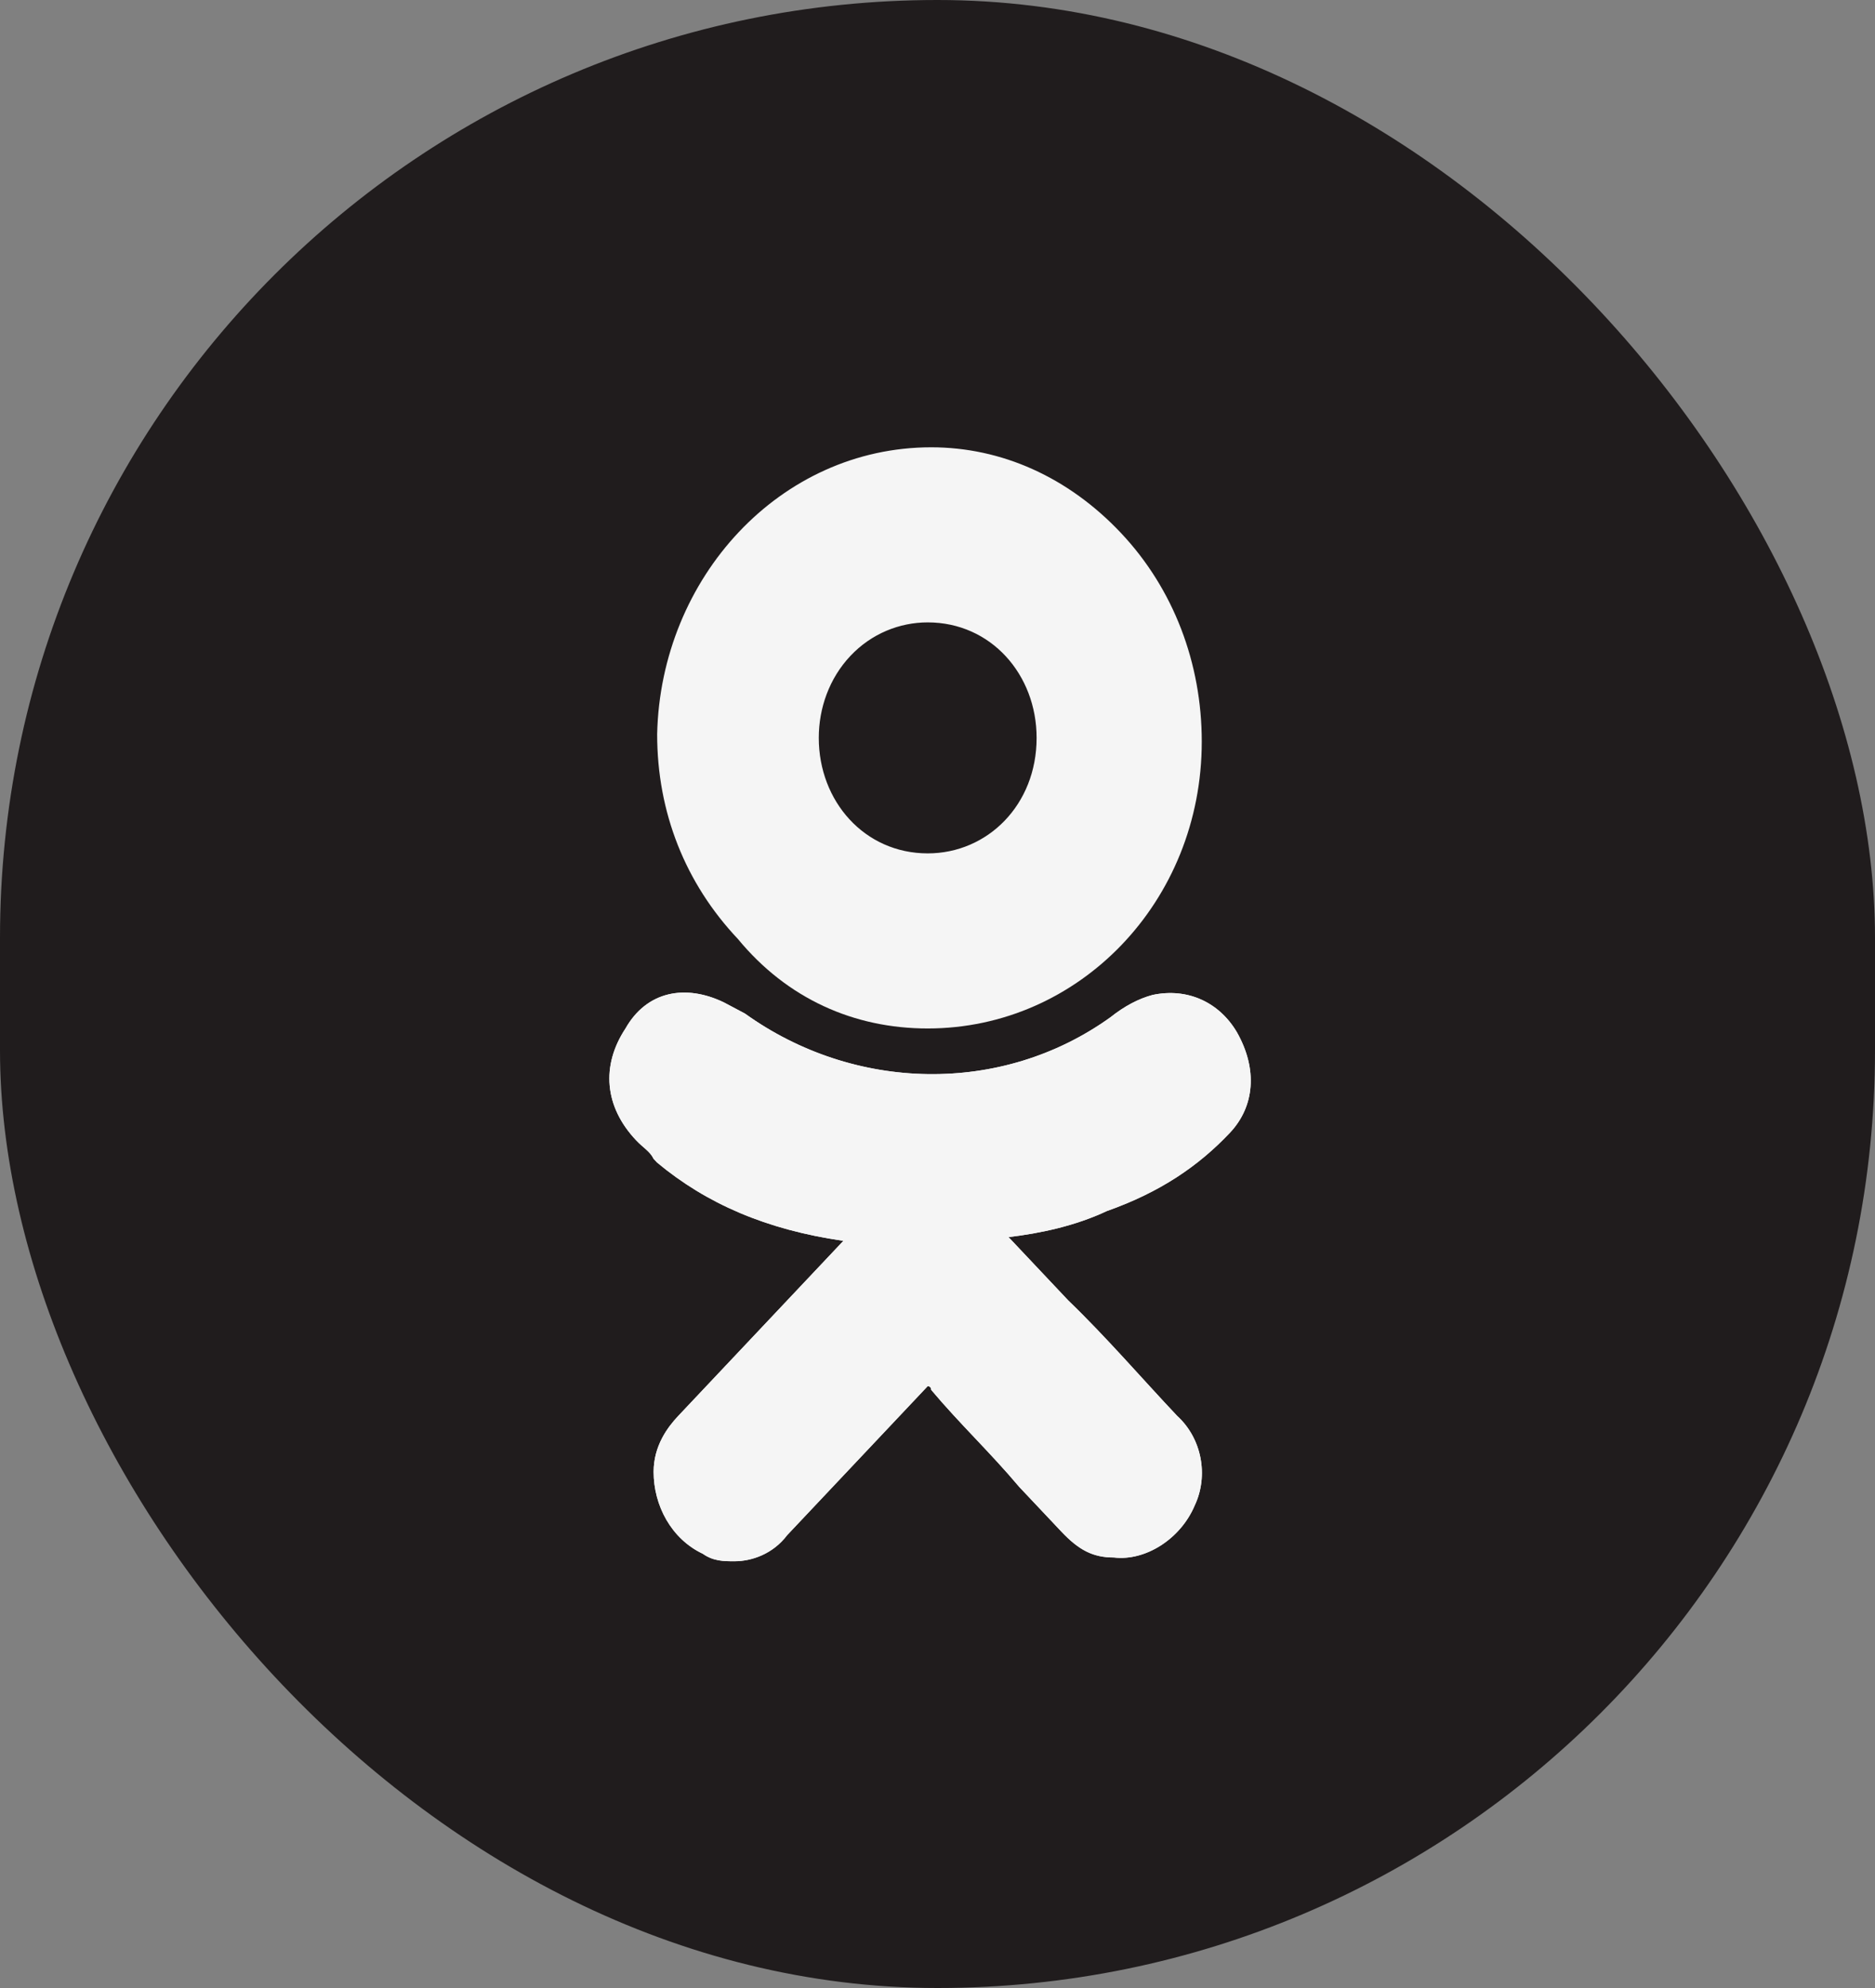 <svg width="50" height="53" viewBox="0 0 50 53" fill="none" xmlns="http://www.w3.org/2000/svg">
<rect x="0" y="0" width="50" height="53" fill="#808080" stroke="none"/>
<rect width="50" height="53" rx="25" fill="#201C1D"/>
<path d="M32.797 30.2C33.453 29.505 33.547 28.512 32.984 27.519C32.516 26.724 31.673 26.327 30.736 26.525C30.361 26.625 29.986 26.823 29.611 27.121C26.706 29.207 22.771 29.108 19.866 27.022C19.679 26.923 19.491 26.823 19.304 26.724C18.273 26.227 17.243 26.426 16.68 27.419C16.024 28.413 16.118 29.505 16.962 30.399C17.149 30.598 17.336 30.697 17.43 30.896L17.524 30.995C18.836 32.087 20.428 32.783 22.49 33.081L21.272 34.372C20.241 35.465 19.117 36.656 18.086 37.749C17.805 38.047 17.43 38.544 17.43 39.239C17.43 40.133 17.899 41.026 18.742 41.424C19.023 41.623 19.304 41.623 19.585 41.623C20.054 41.623 20.616 41.424 20.991 40.927C22.396 39.437 23.521 38.245 24.645 37.054C24.739 36.954 24.739 36.954 24.739 36.954C24.739 36.954 24.832 36.954 24.832 37.054C25.582 37.947 26.425 38.742 27.175 39.636C27.55 40.033 27.925 40.431 28.299 40.828C28.768 41.325 29.143 41.523 29.705 41.523C30.548 41.623 31.485 41.026 31.86 40.133C32.235 39.338 32.047 38.345 31.392 37.749C30.454 36.756 29.517 35.663 28.487 34.67L26.894 32.981C27.737 32.882 28.674 32.683 29.517 32.286C30.923 31.79 31.954 31.094 32.797 30.2Z" fill="#F5F5F5"/>
<path d="M24.739 27.419C28.768 27.419 32.047 24.042 32.047 19.771C32.047 17.686 31.298 15.699 29.892 14.209C28.487 12.719 26.706 11.925 24.832 11.925C20.803 11.925 17.617 15.401 17.524 19.573C17.524 21.659 18.273 23.546 19.679 25.035C20.991 26.625 22.771 27.419 24.739 27.419ZM22.677 17.487C23.239 16.891 23.989 16.593 24.739 16.593C26.425 16.593 27.643 17.983 27.643 19.672C27.643 21.46 26.332 22.751 24.739 22.751C23.052 22.751 21.834 21.36 21.834 19.672C21.834 18.877 22.115 18.083 22.677 17.487Z" fill="#F5F5F5"/>
<path d="M32.797 30.2C33.453 29.505 33.547 28.512 32.984 27.519C32.516 26.724 31.673 26.327 30.736 26.525C30.361 26.625 29.986 26.823 29.611 27.121C26.706 29.207 22.771 29.108 19.866 27.022C19.679 26.923 19.491 26.823 19.304 26.724C18.273 26.227 17.243 26.426 16.68 27.419C16.024 28.413 16.118 29.505 16.962 30.399C17.149 30.598 17.336 30.697 17.43 30.896L17.524 30.995C18.836 32.087 20.428 32.783 22.49 33.081L21.272 34.372C20.241 35.465 19.117 36.656 18.086 37.749C17.805 38.047 17.43 38.544 17.43 39.239C17.43 40.133 17.899 41.026 18.742 41.424C19.023 41.623 19.304 41.623 19.585 41.623C20.054 41.623 20.616 41.424 20.991 40.927C22.396 39.437 23.521 38.245 24.645 37.054C24.739 36.954 24.739 36.954 24.739 36.954C24.739 36.954 24.832 36.954 24.832 37.054C25.582 37.947 26.425 38.742 27.175 39.636C27.55 40.033 27.925 40.431 28.299 40.828C28.768 41.325 29.143 41.523 29.705 41.523C30.548 41.623 31.485 41.026 31.86 40.133C32.235 39.338 32.047 38.345 31.392 37.749C30.454 36.756 29.517 35.663 28.487 34.67L26.894 32.981C27.737 32.882 28.674 32.683 29.517 32.286C30.923 31.79 31.954 31.094 32.797 30.2Z" fill="#F5F5F5"/>
</svg>
